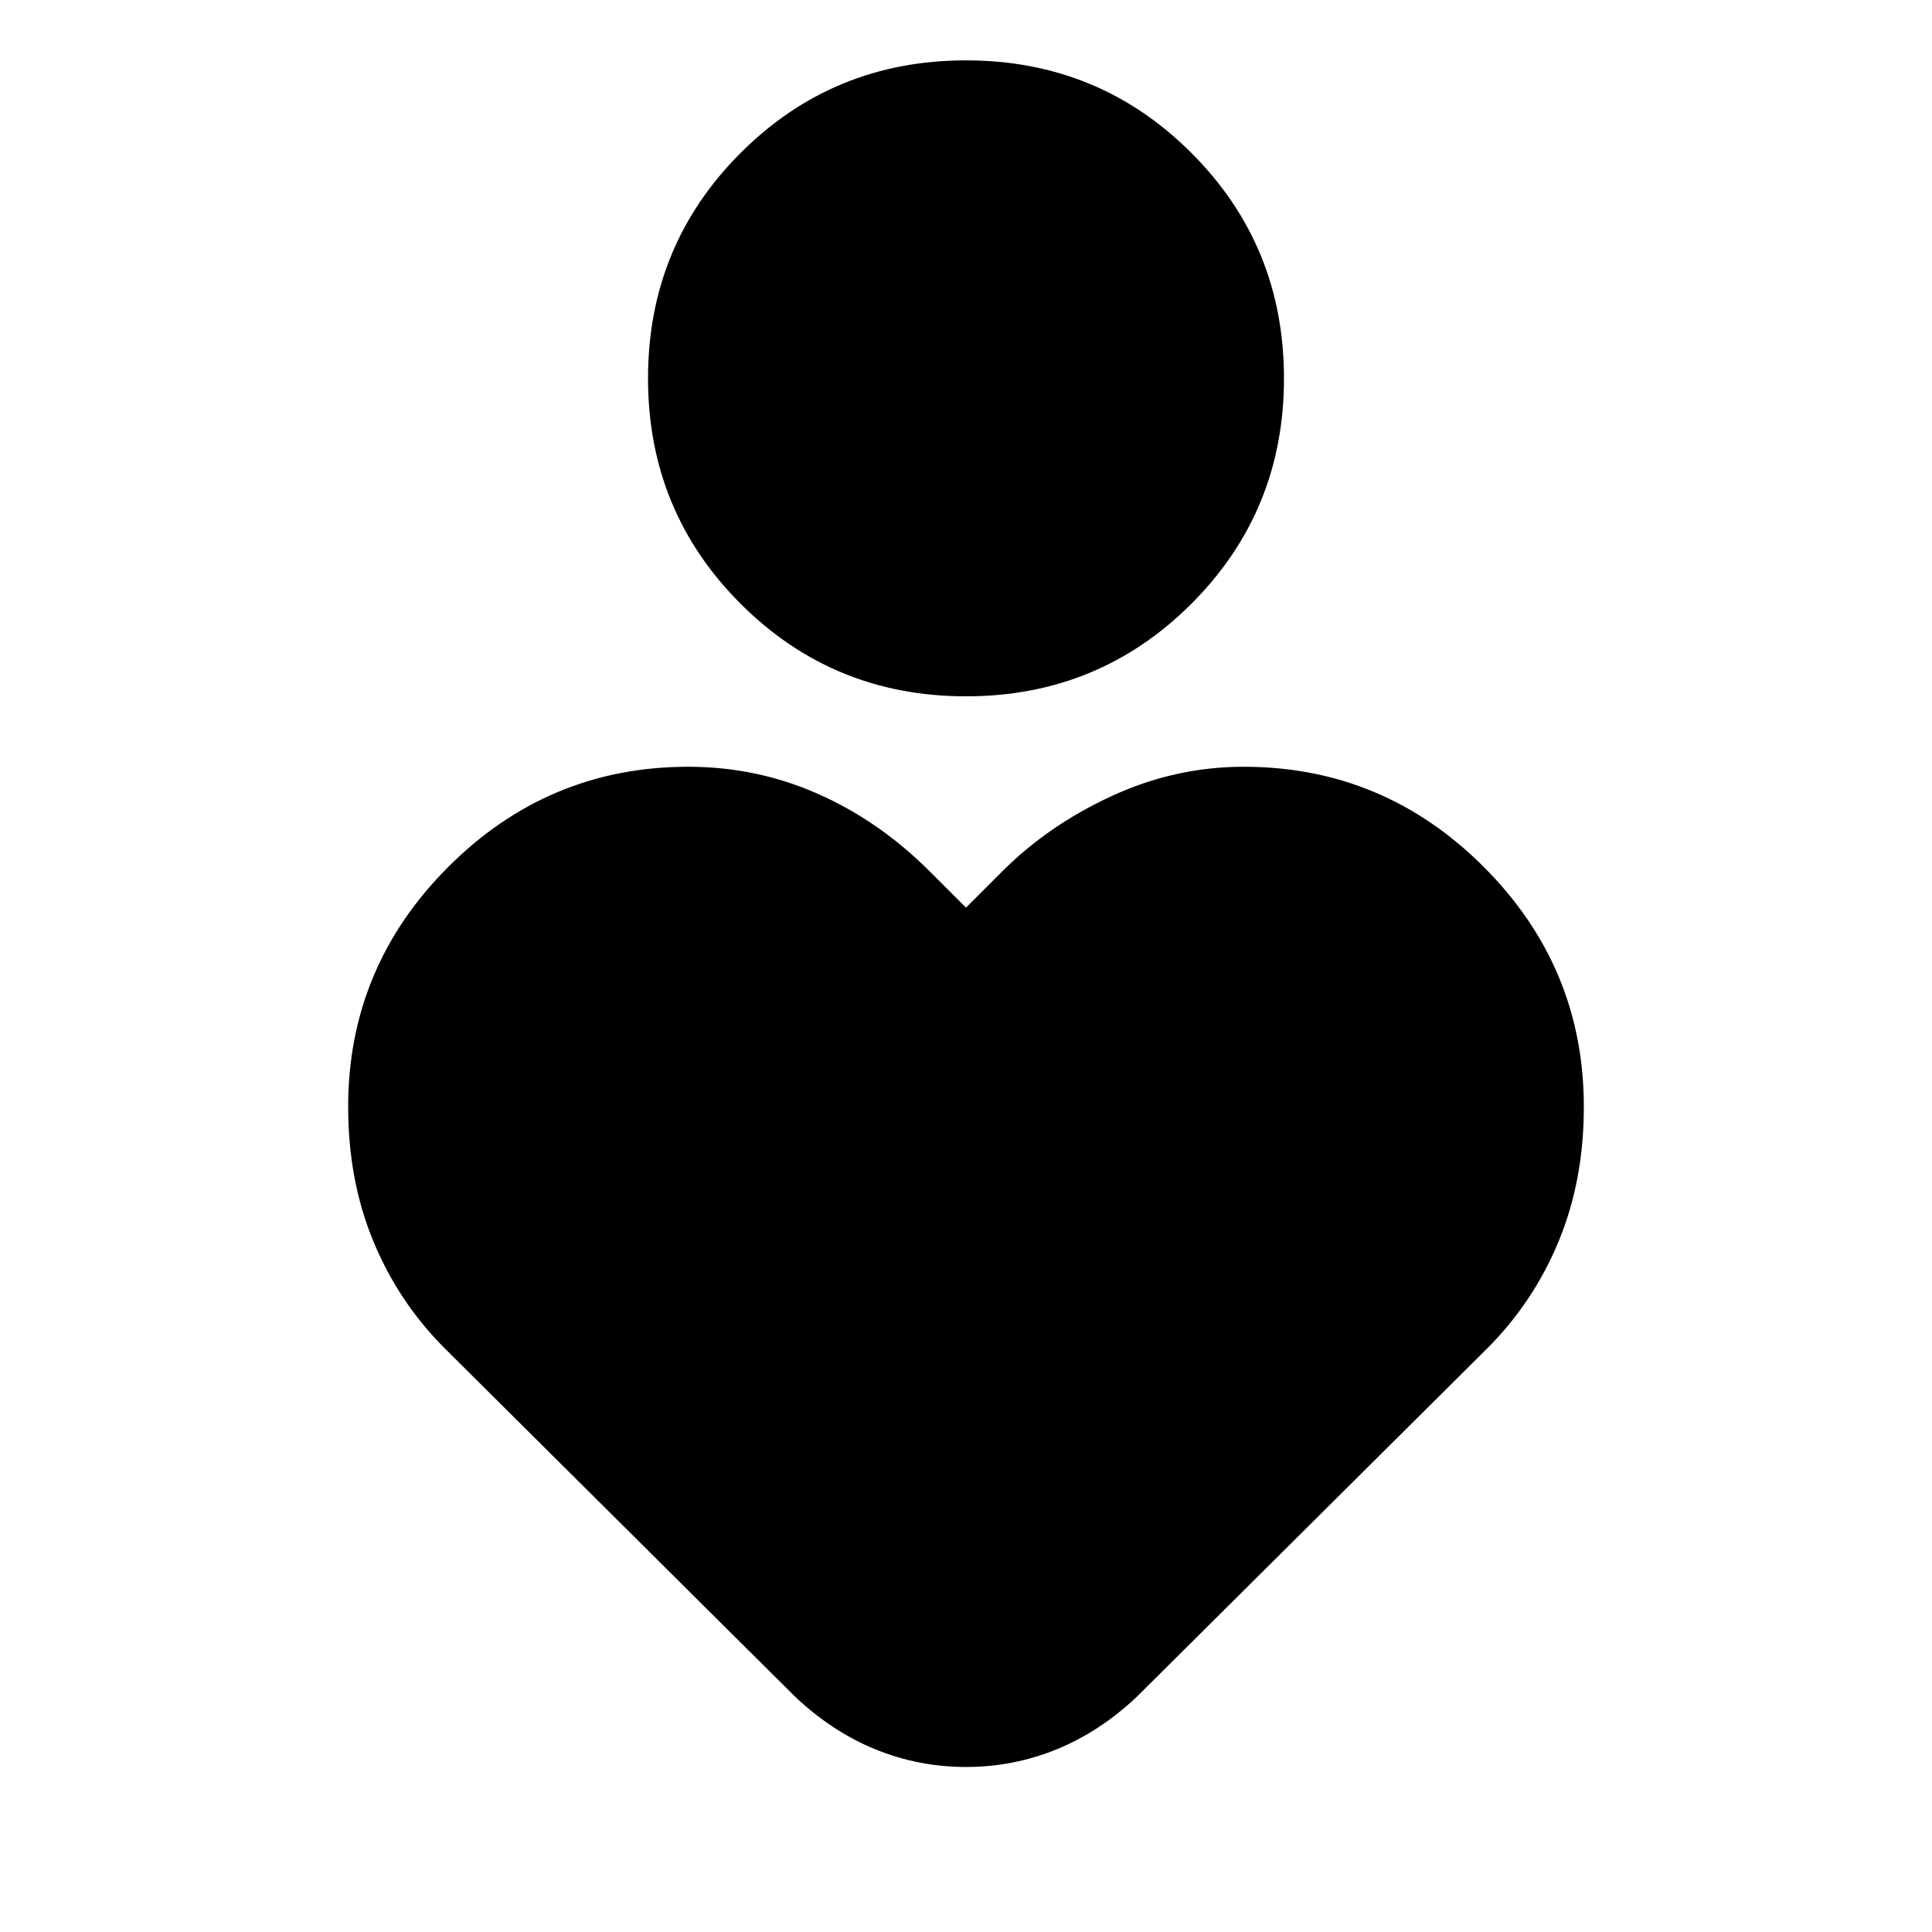 <svg xmlns="http://www.w3.org/2000/svg" height="24" viewBox="0 -960 960 960" width="24"><path d="M480-614q-66 0-112-46t-46-112q0-66 46-112t112-46q66 0 112 46t46 112q0 66-46 112t-112 46Zm-85 497L221-290q-23-23-35.5-53.25T173-410q0-69.5 49.75-119.25T342-579q34 0 64.5 13.5T462-527l18 18 18-18q23-23 54.5-37.5T618-579q69.5 0 119.25 49.75T787-410q0 36.5-12.5 66.75T739-290L565-117q-18.5 17.5-40 26.25T480-82q-23.5 0-45-8.75T395-117Z"/></svg>
